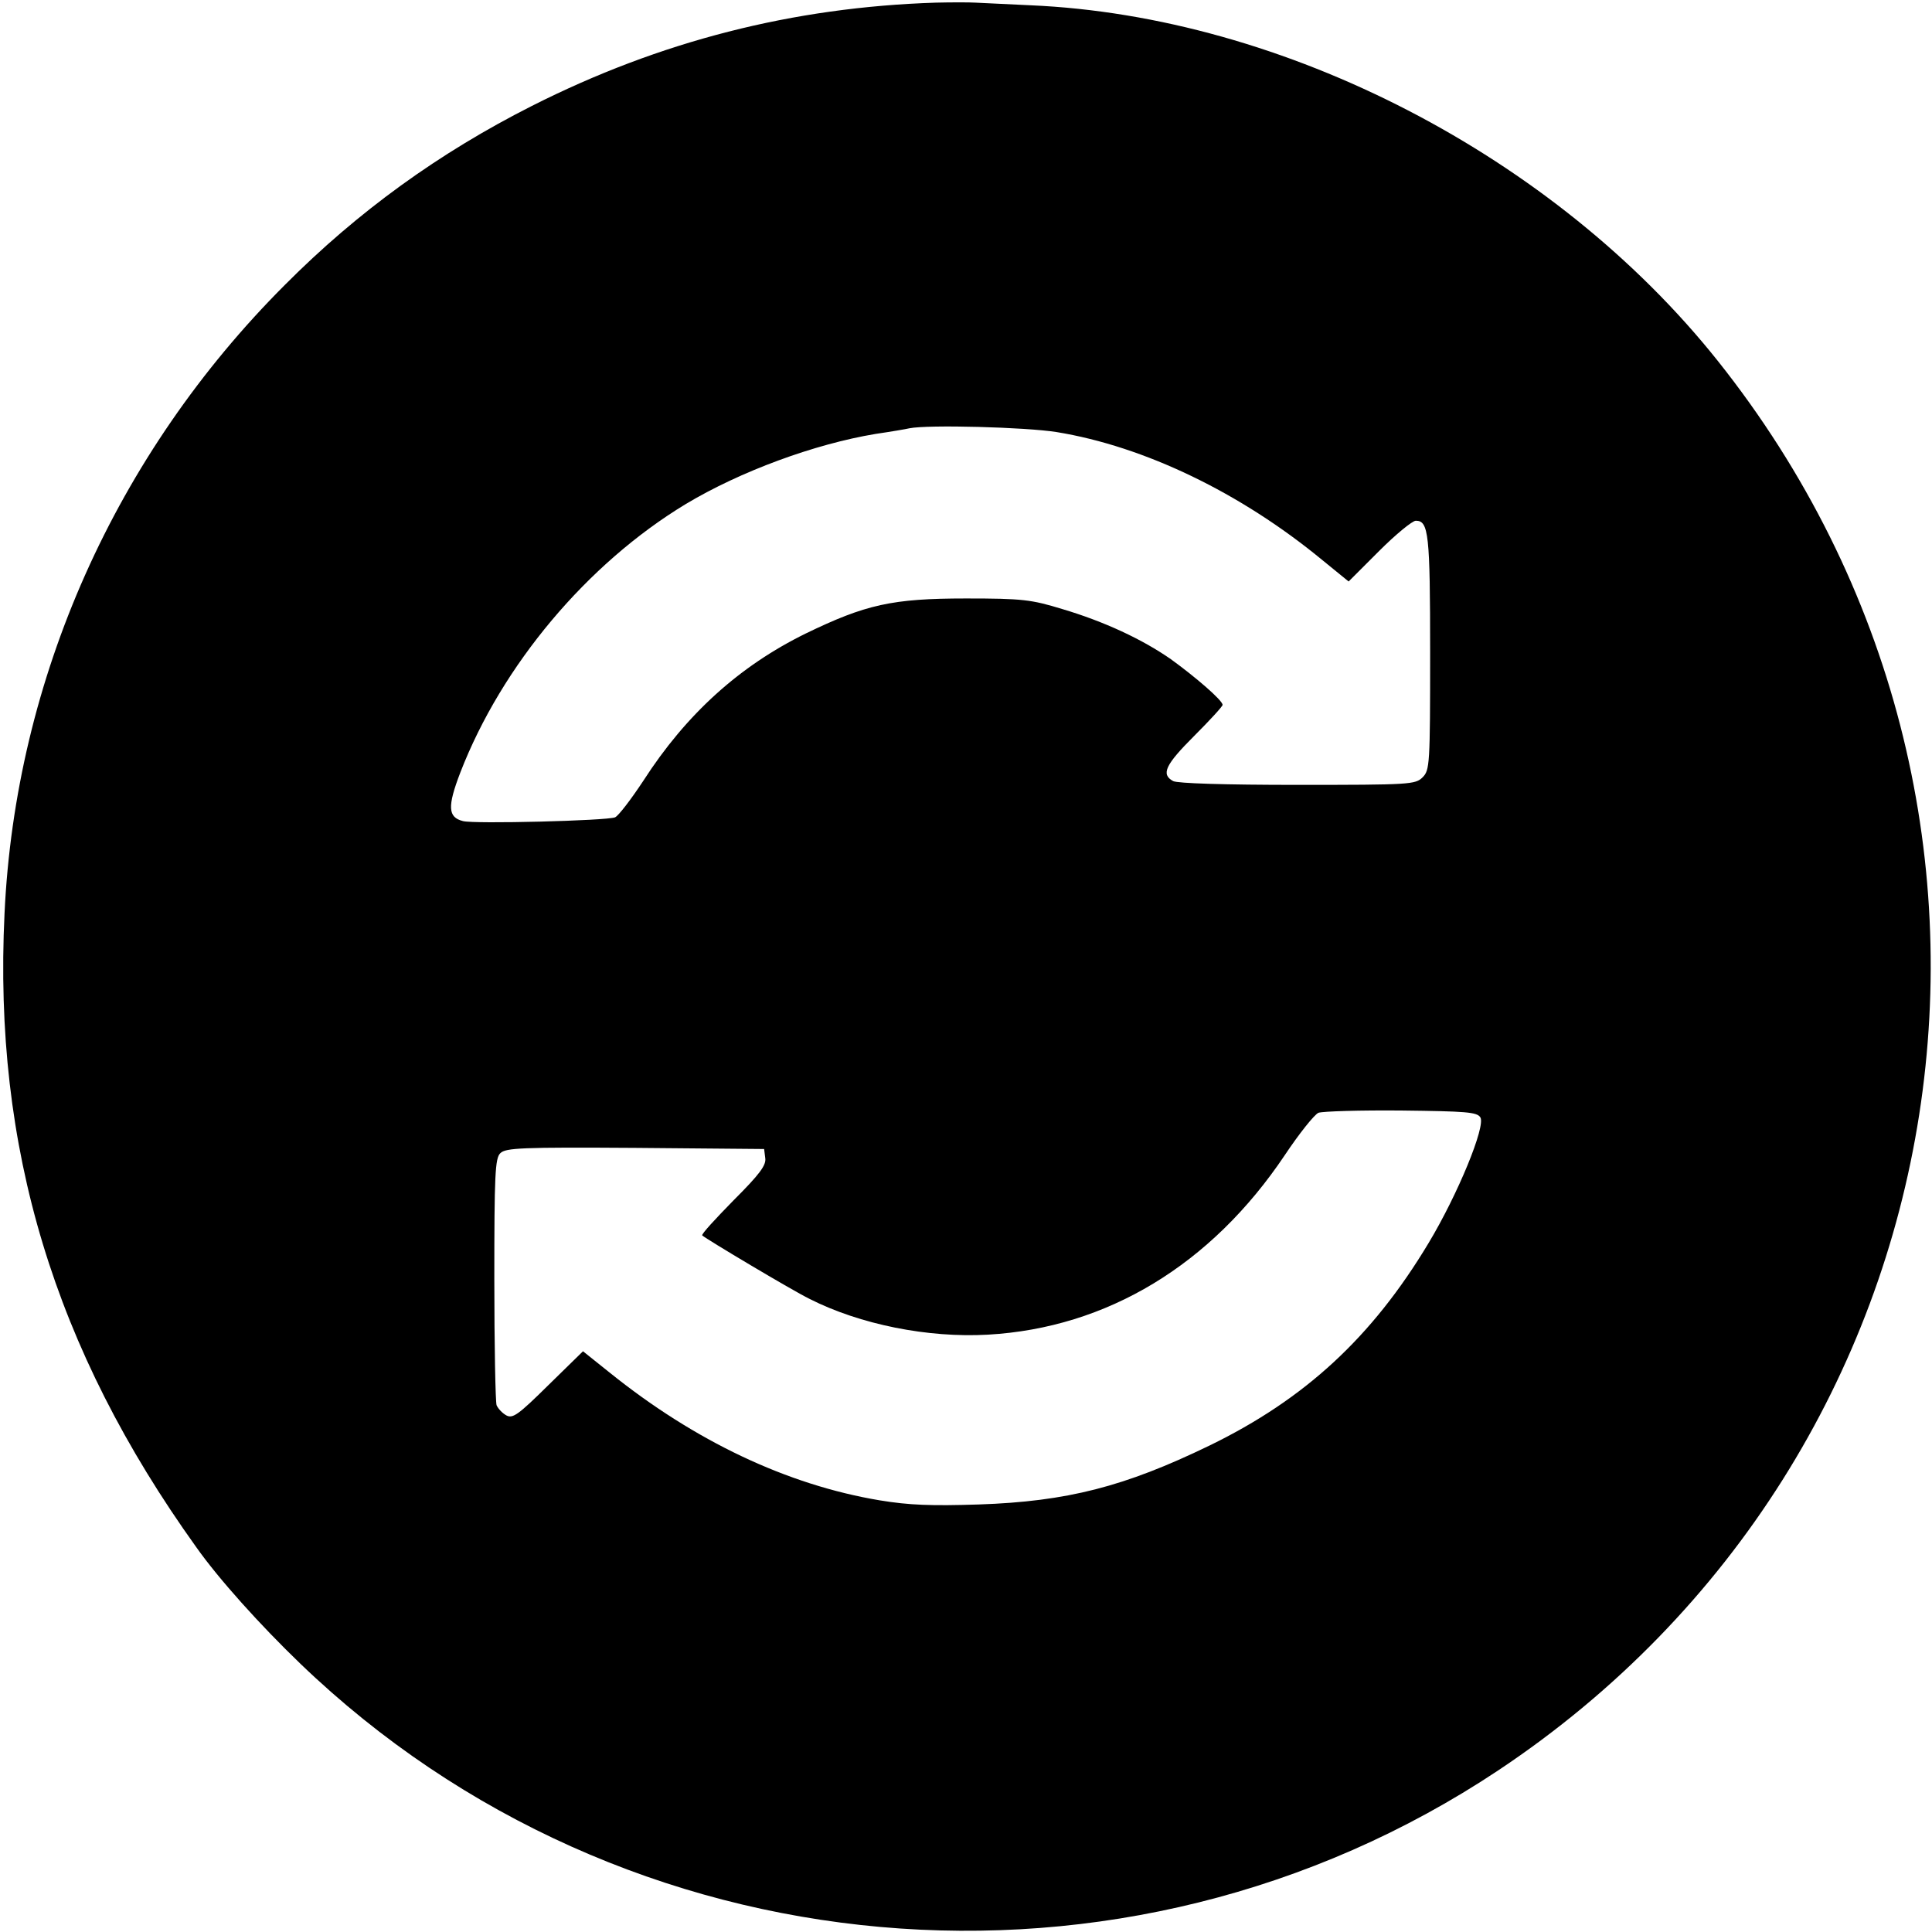 <?xml version="1.0" standalone="no"?>
<!DOCTYPE svg PUBLIC "-//W3C//DTD SVG 20010904//EN"
 "http://www.w3.org/TR/2001/REC-SVG-20010904/DTD/svg10.dtd">
<svg version="1.0" xmlns="http://www.w3.org/2000/svg"
 width="512pt" height="512pt" viewBox="0 0 512 512"
 preserveAspectRatio="xMidYMid meet">

<g transform="translate(0,512) scale(0.1,-0.1)"
fill="#000000" stroke="none">
<path d="M2480 5113 c-378 -12 -731 -102 -1071 -274 -245 -124 -460 -279 -654
-474 -449 -449 -714 -1043 -743 -1666 -30 -621 131 -1153 508 -1679 60 -85
170 -207 276 -309 857 -824 2183 -942 3174 -283 1257 836 1525 2552 582 3736
-432 542 -1149 913 -1821 942 -64 3 -129 6 -146 7 -16 1 -64 1 -105 0z m320
-1138 c233 -38 488 -161 704 -339 l70 -57 81 81 c44 44 88 80 97 80 34 0 38
-34 38 -349 0 -298 -1 -312 -20 -331 -19 -19 -33 -20 -331 -20 -195 0 -318 4
-330 10 -33 18 -21 43 56 120 41 41 75 78 75 82 0 12 -72 74 -137 121 -76 53
-177 100 -288 133 -82 25 -105 28 -255 28 -196 0 -266 -16 -425 -93 -175 -86
-316 -213 -430 -390 -33 -50 -66 -93 -75 -97 -22 -9 -373 -18 -403 -10 -40 10
-42 38 -7 129 110 284 336 553 597 711 145 87 341 159 503 186 41 6 82 13 90
15 50 10 308 3 390 -10z m1123 -1816 c15 -23 -60 -205 -137 -333 -150 -250
-328 -414 -581 -537 -225 -109 -377 -148 -611 -156 -126 -4 -184 -2 -263 11
-245 41 -490 157 -716 339 l-70 56 -92 -90 c-79 -78 -94 -89 -111 -80 -11 6
-22 18 -26 27 -3 8 -6 159 -6 334 0 277 2 321 16 334 14 14 57 16 357 14 l342
-3 3 -24 c3 -19 -15 -43 -84 -112 -48 -49 -86 -90 -83 -93 11 -10 239 -146
284 -168 134 -68 314 -104 473 -95 316 18 592 185 787 476 38 57 78 107 89
112 12 4 111 7 220 6 171 -2 200 -4 209 -18z"/>
</g>
</svg>
